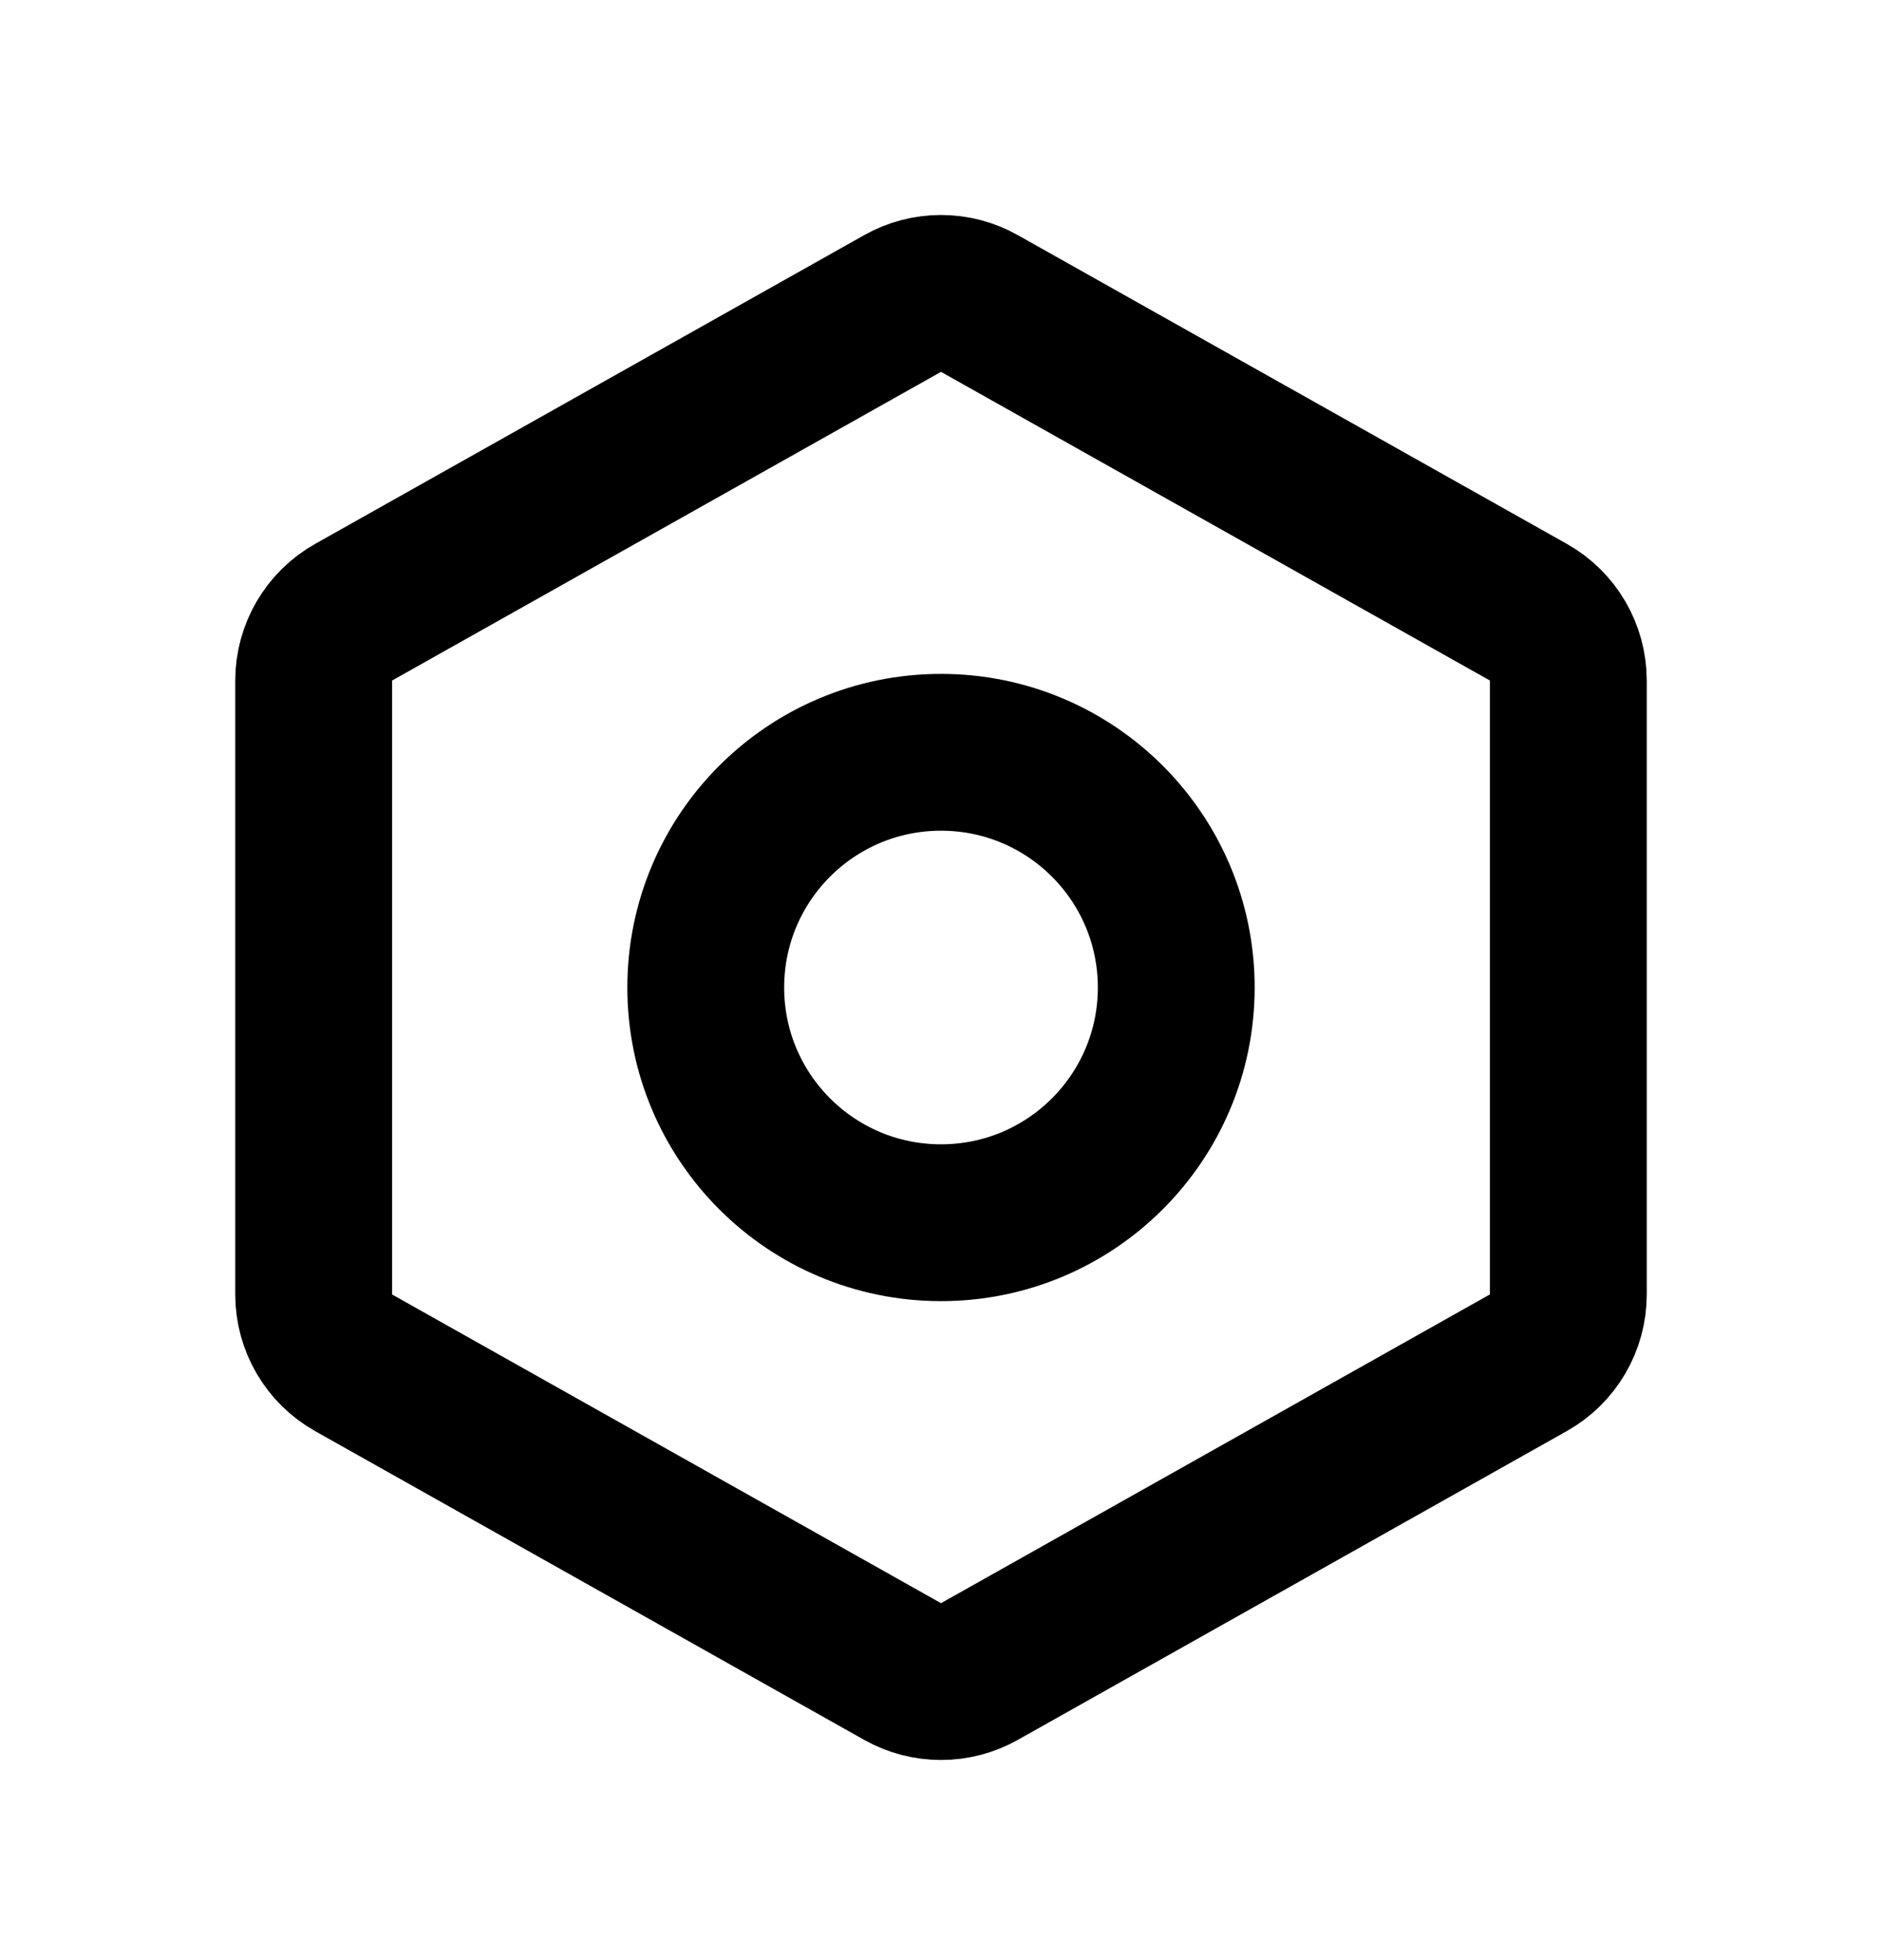 <svg width="24" height="25" viewBox="0 0 24 25" fill="none" xmlns="http://www.w3.org/2000/svg">
  <path
    d="M11.51 3.871C11.814 3.699 12.186 3.699 12.49 3.871L19.49 7.808C19.805 7.985 20 8.318 20 8.68V16.51C20 16.871 19.805 17.204 19.49 17.381L12.49 21.319C12.186 21.49 11.814 21.49 11.51 21.319L4.51 17.382C4.195 17.205 4 16.872 4 16.51L4 8.68C4 8.318 4.195 7.985 4.51 7.808L11.51 3.871Z"
    stroke="currentColor" stroke-width="2" stroke-linecap="square" stroke-linejoin="round" />
  <path
    d="M15 12.595C15 14.252 13.657 15.595 12 15.595C10.343 15.595 9 14.252 9 12.595C9 10.938 10.343 9.595 12 9.595C13.657 9.595 15 10.938 15 12.595Z"
    stroke="currentColor" stroke-width="2" stroke-linecap="square" stroke-linejoin="round" />
</svg>

